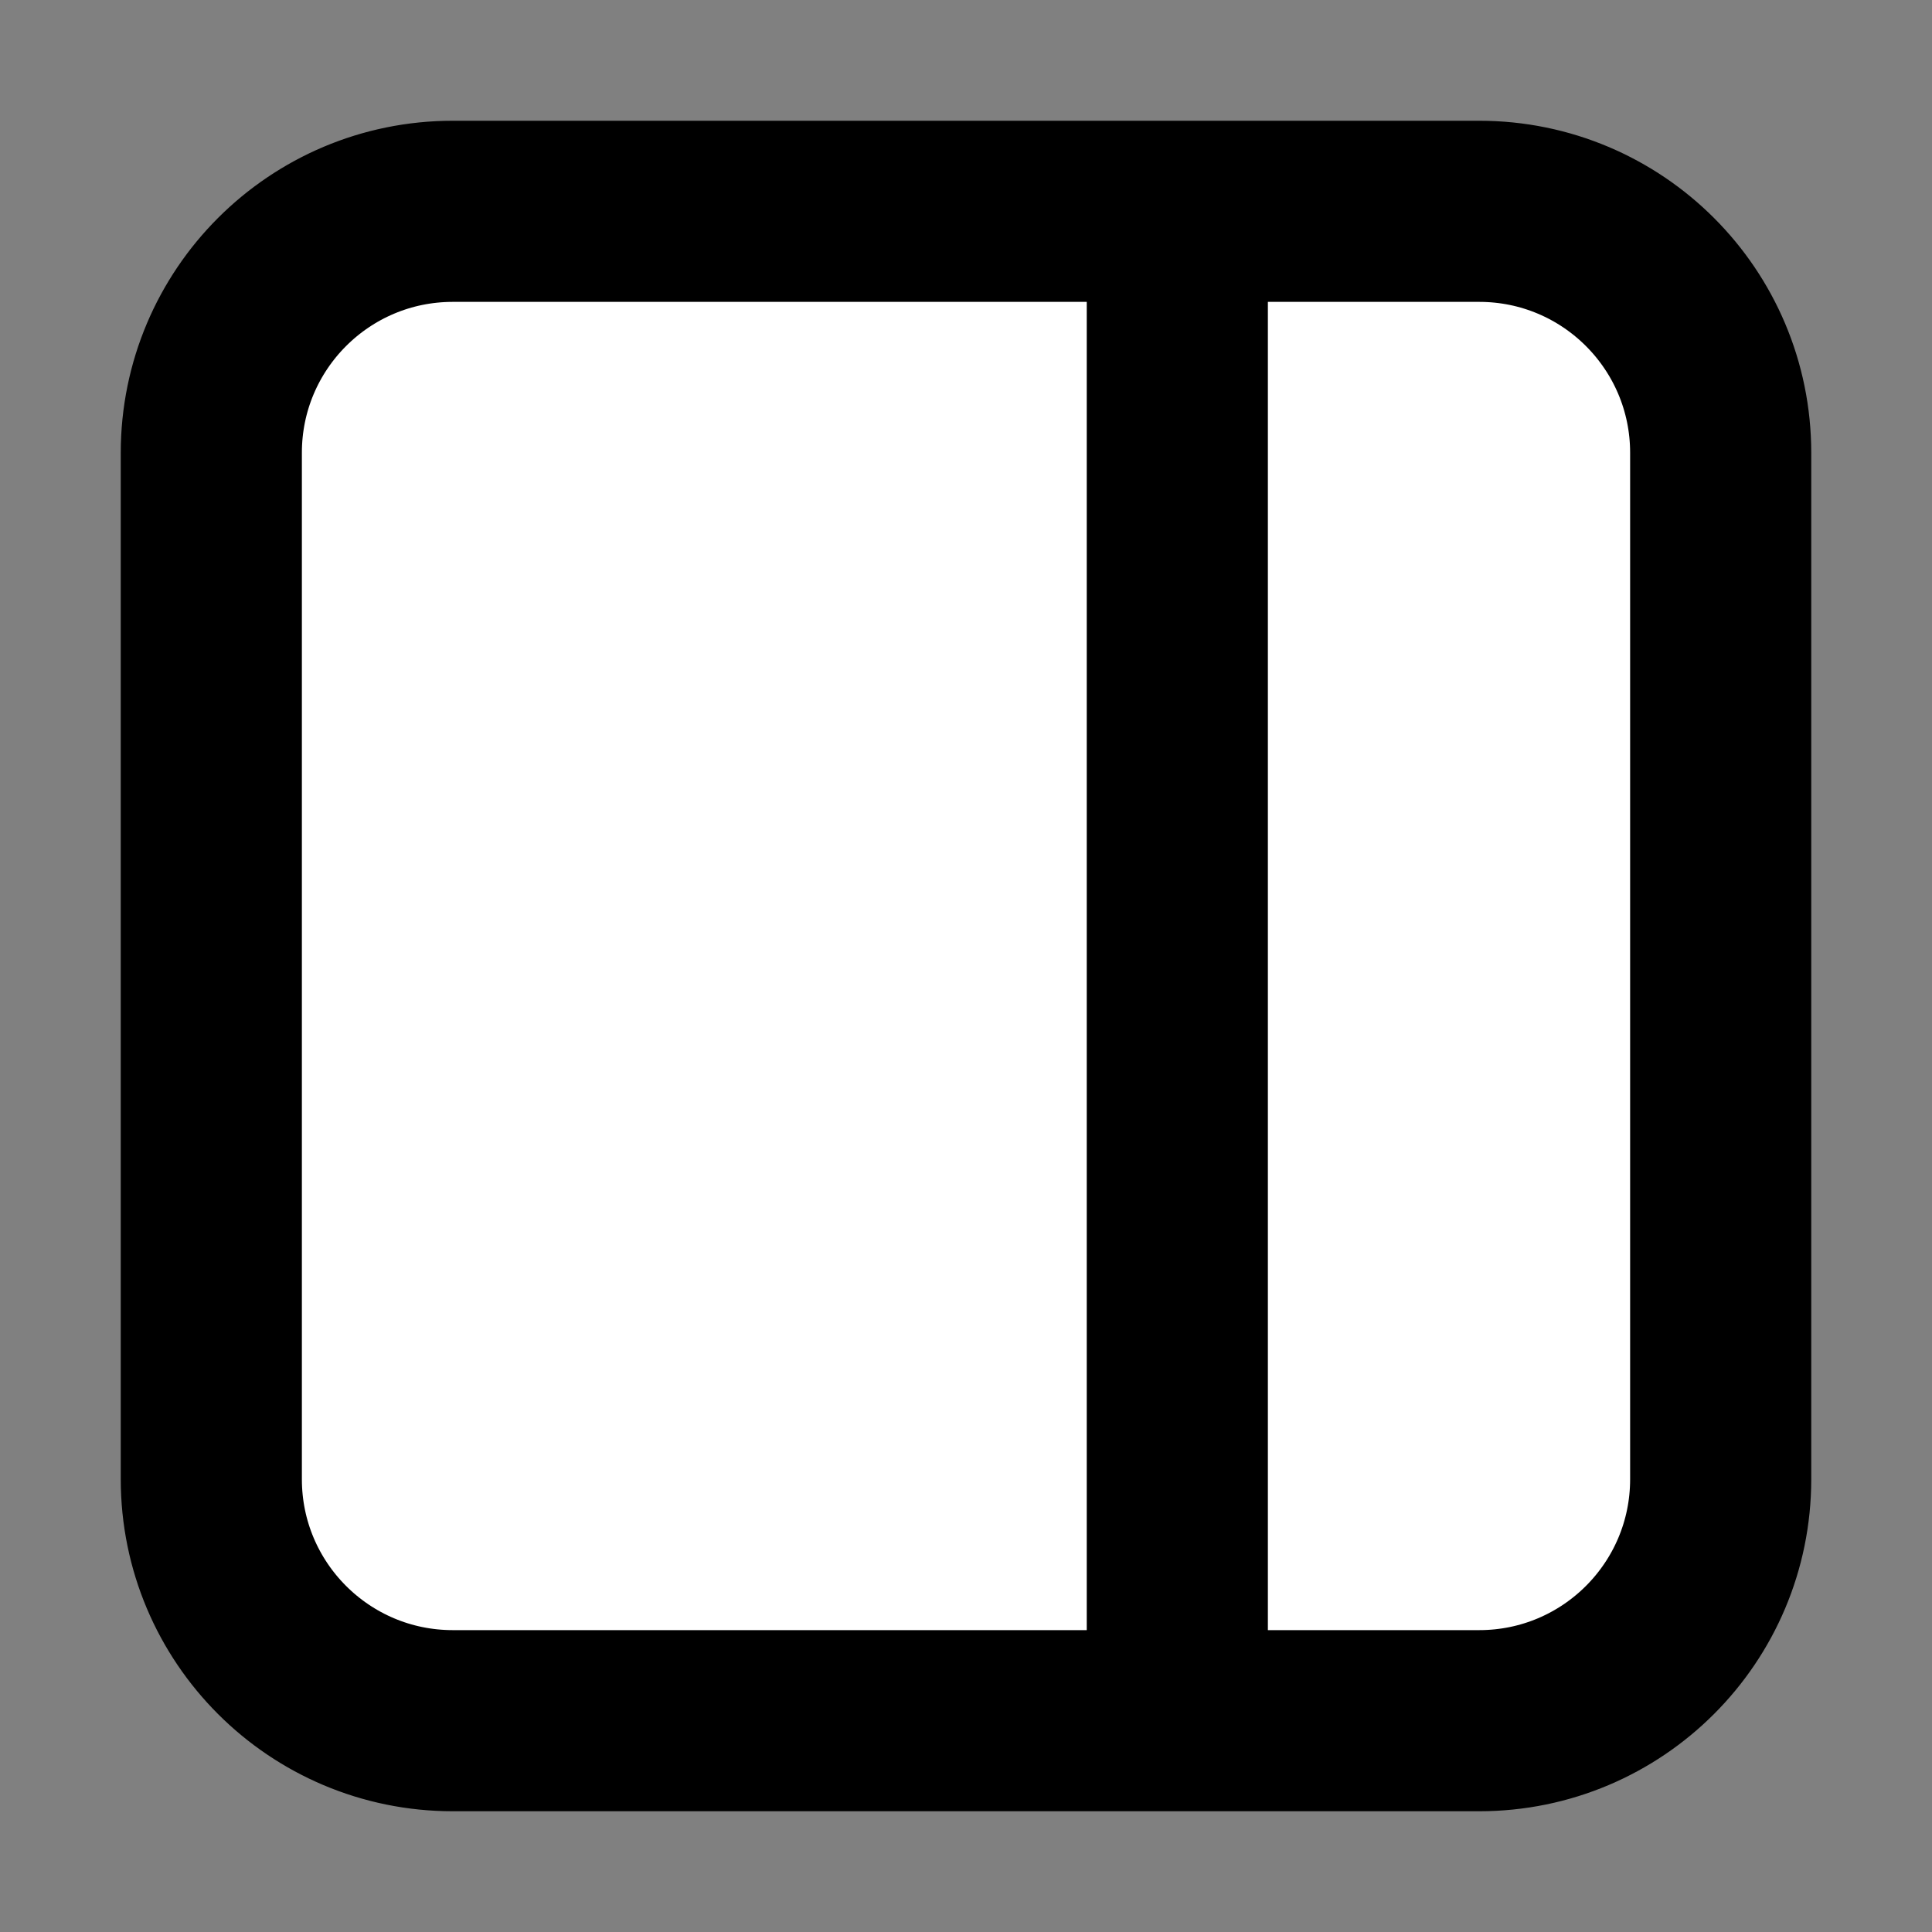 <svg width="32" height="32" viewBox="0 0 16 16" fill="white" xmlns="http://www.w3.org/2000/svg">
<rect x="0" y="0" width="16" height="16" fill="#808080" stroke="none"/>
<path d="M9.75 14.25L9.75 1.75M12.25 1.75L3.75 1.75C2.645 1.75 1.75 2.645 1.75 3.75L1.75 12.25C1.75 13.355 2.645 14.25 3.75 14.25L12.25 14.25C13.355 14.25 14.25 13.355 14.25 12.25L14.25 3.75C14.25 2.645 13.355 1.75 12.25 1.75Z" stroke="black" stroke-width="1.5" stroke-linecap="round" stroke-linejoin="round"/>
</svg>
